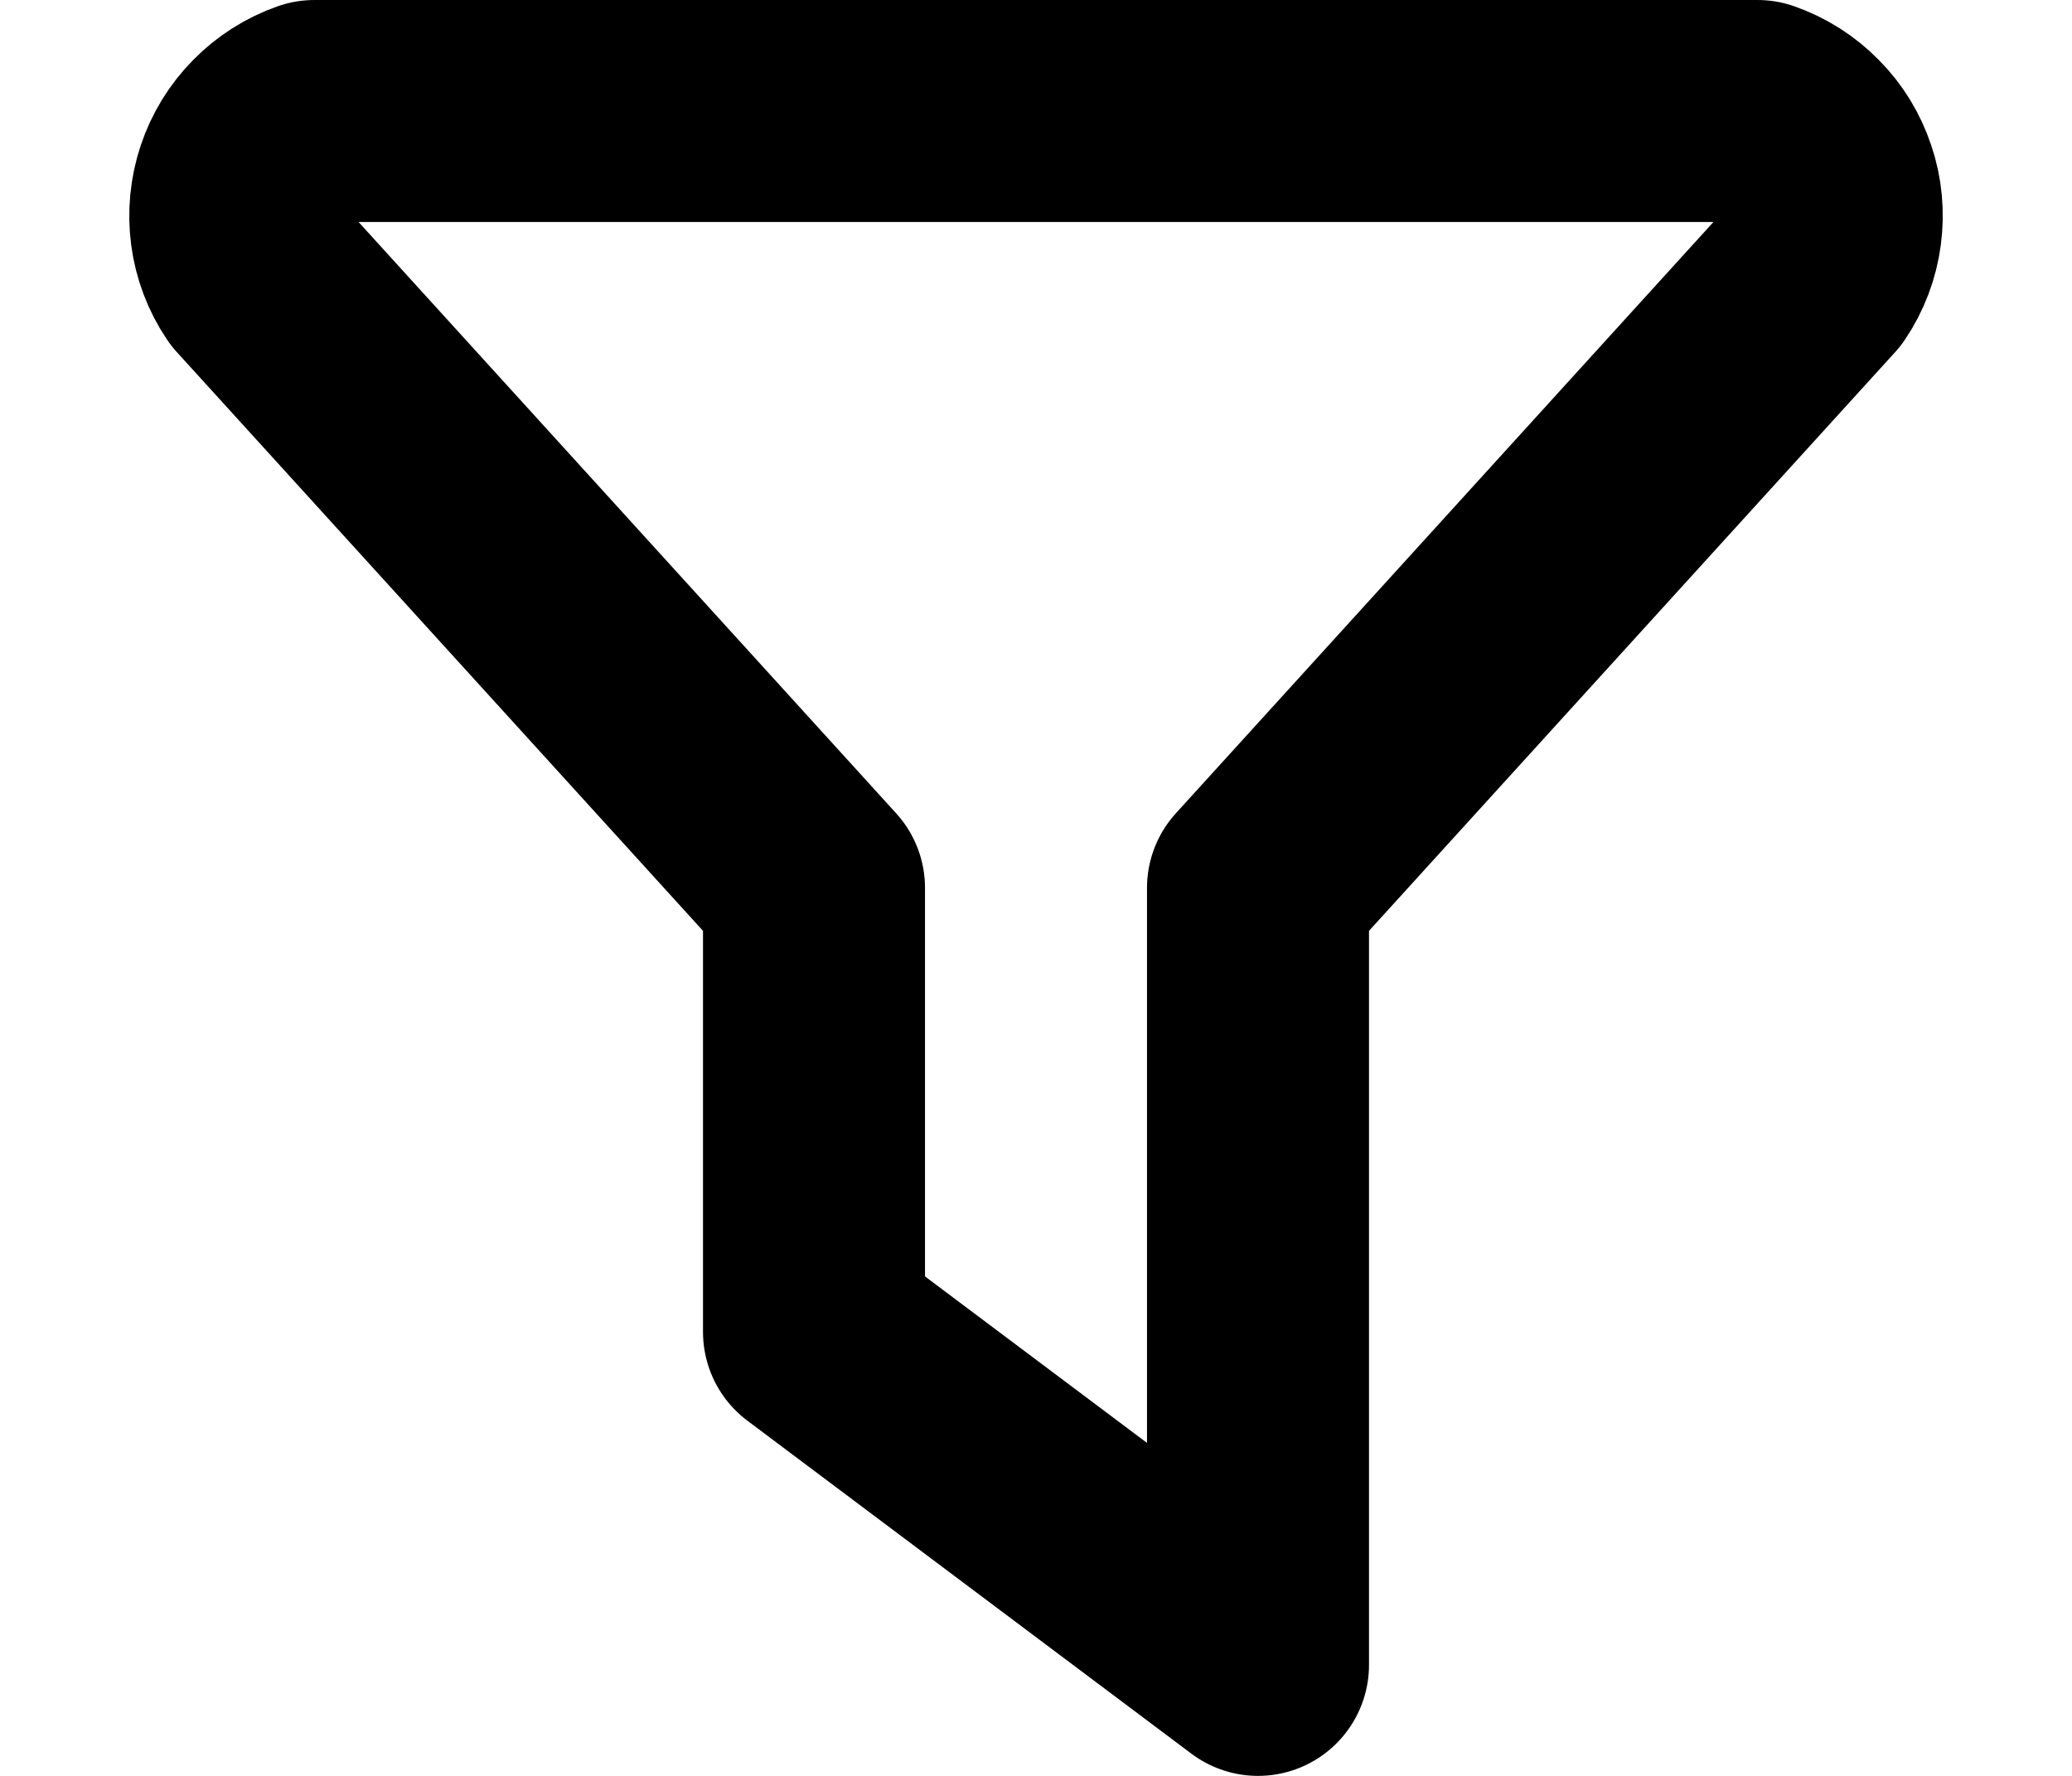 <svg width="14" height="12" viewBox="0 0 14 12" fill="none" xmlns="http://www.w3.org/2000/svg">
<path d="M2.125 0.75H11.875C11.983 0.788 12.081 0.85 12.161 0.932C12.242 1.013 12.302 1.112 12.338 1.221C12.375 1.329 12.385 1.445 12.37 1.558C12.355 1.671 12.314 1.78 12.25 1.875L8.5 6V11.25L5.5 9V6L1.75 1.875C1.686 1.78 1.645 1.671 1.63 1.558C1.615 1.445 1.626 1.329 1.662 1.221C1.698 1.112 1.759 1.013 1.839 0.932C1.919 0.85 2.017 0.788 2.125 0.75Z" stroke="black" stroke-width="1.5" stroke-linecap="round" stroke-linejoin="round"/>
</svg>
